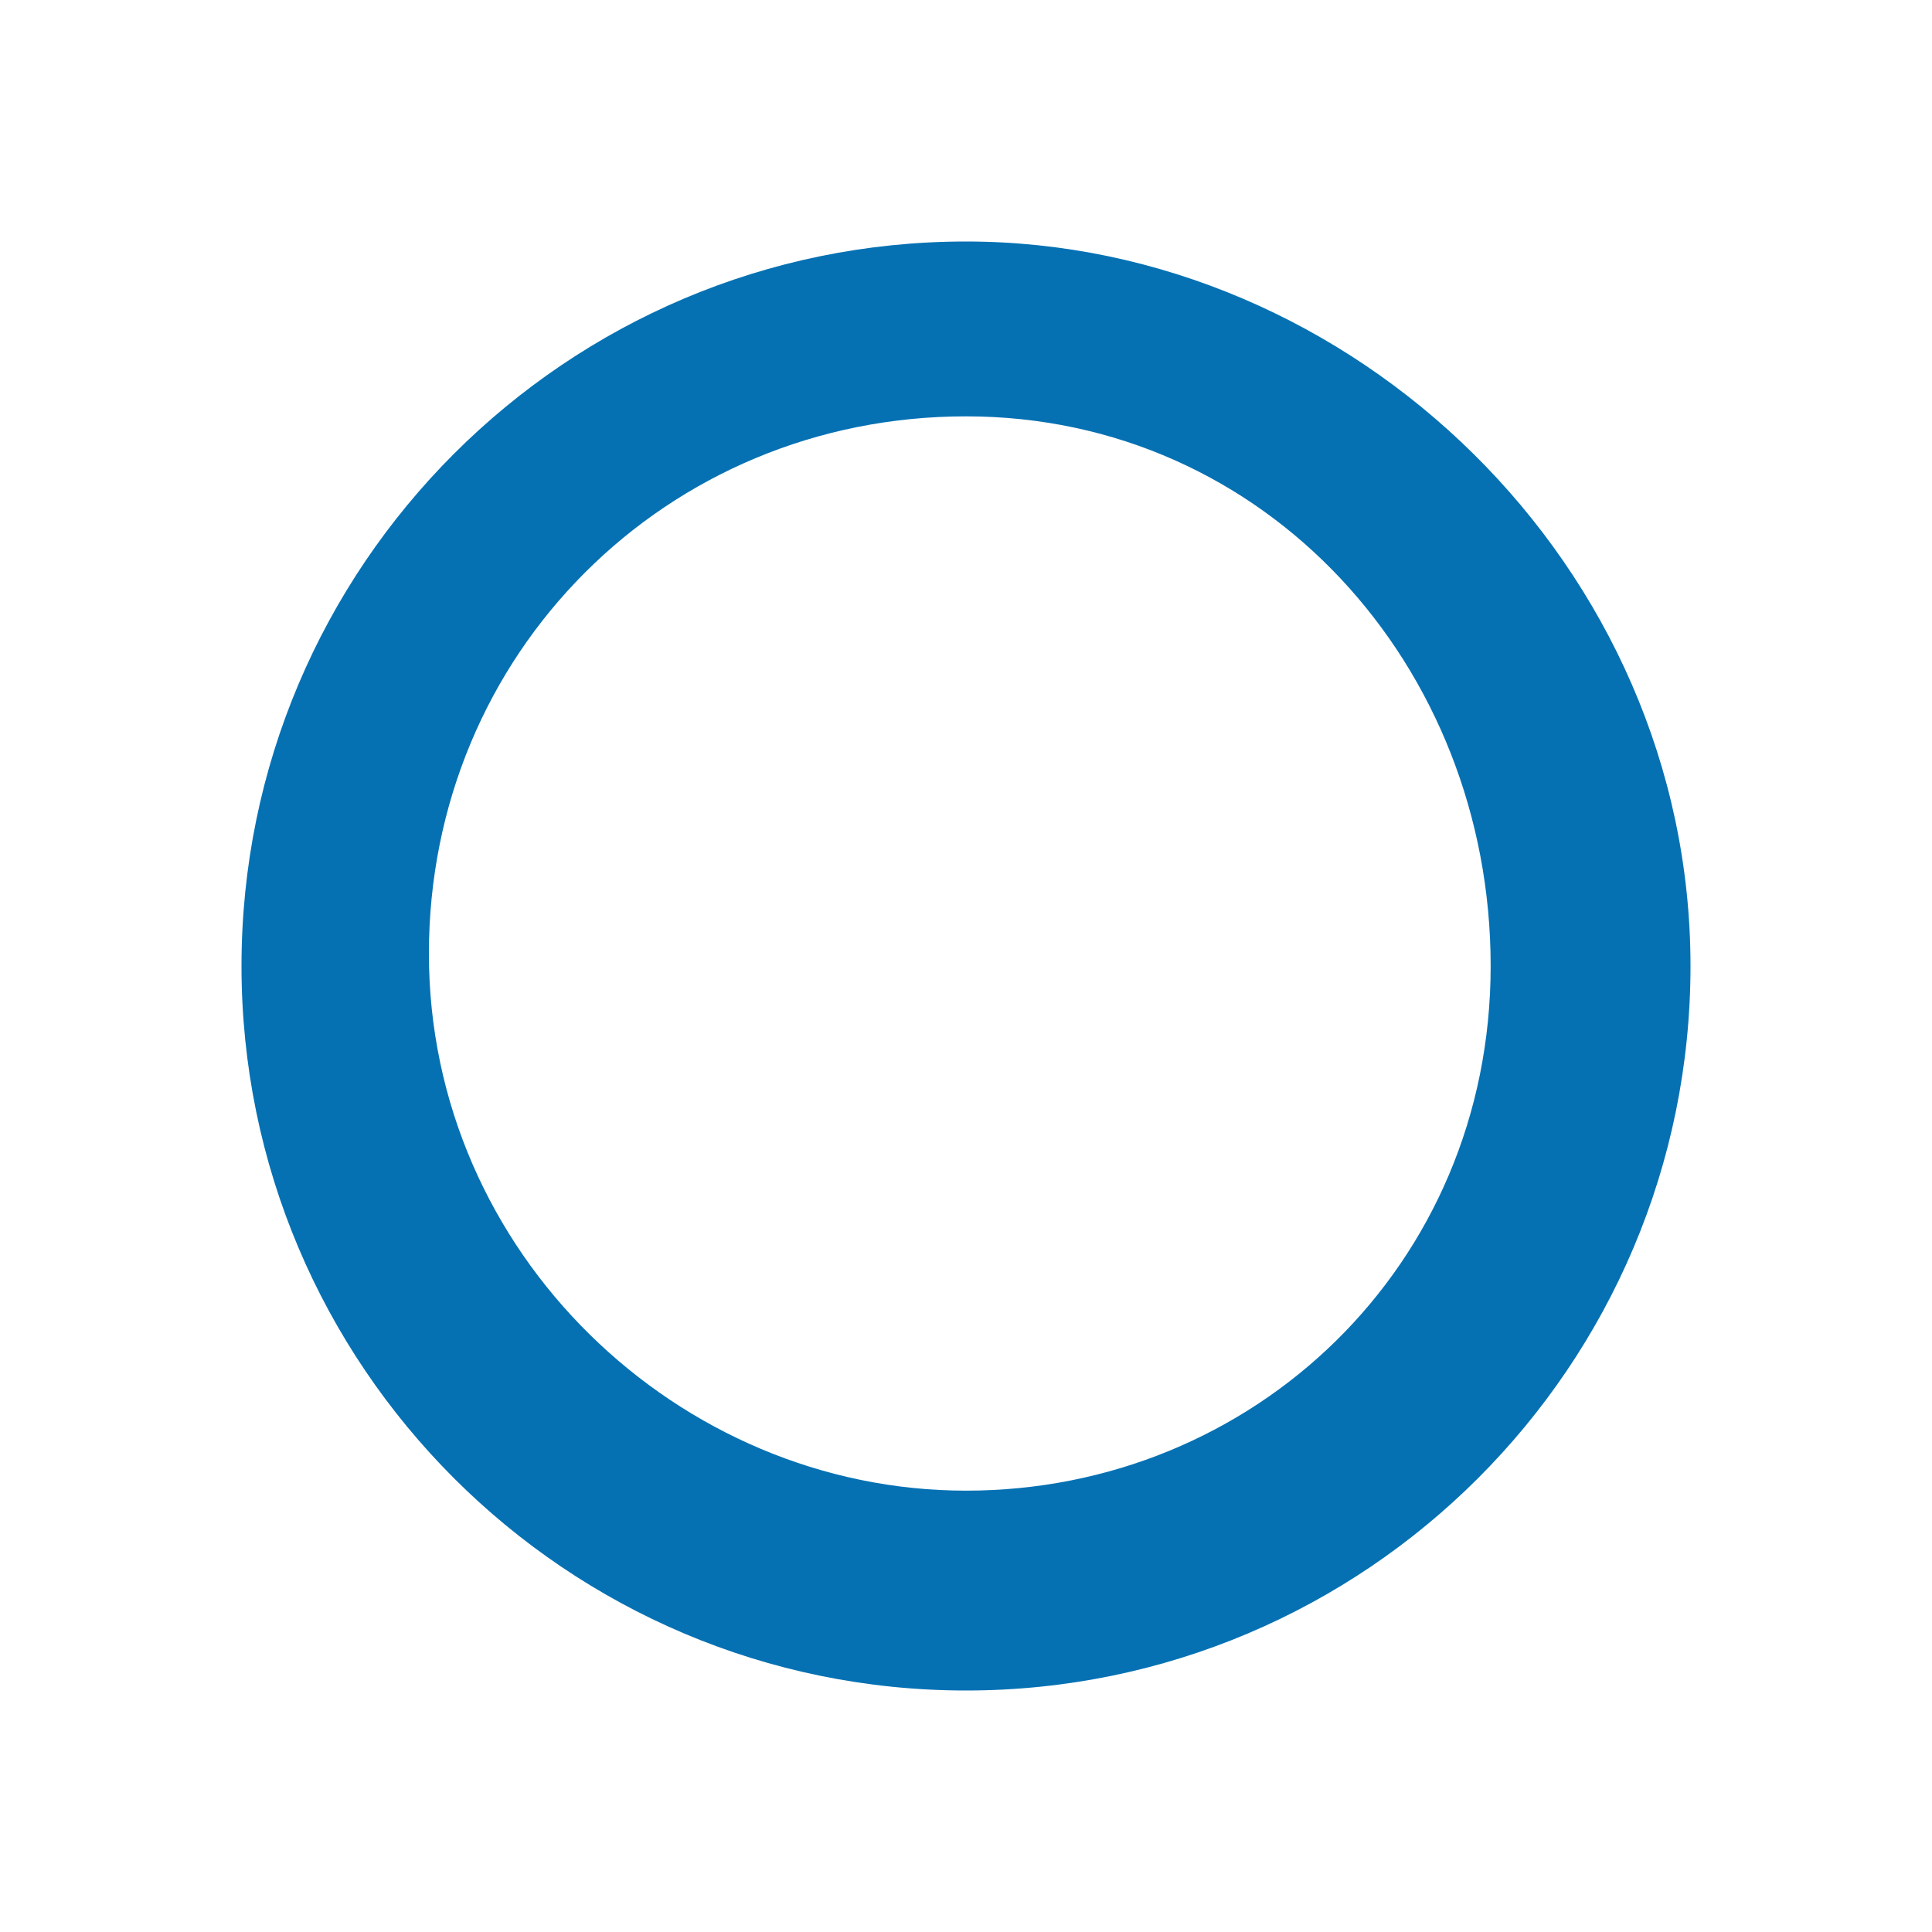 <svg width="16" height="16" viewBox="0 0 16 16" fill="none" xmlns="http://www.w3.org/2000/svg">
<path d="M8 2C4.69 2 2 4.69 2 8C2 11.31 4.69 14 8 14C11.31 14 14 11.31 14 8C14 4.69 11.207 2 8 2ZM8 12.345C5.621 12.345 3.552 10.379 3.552 7.897C3.552 5.414 5.517 3.448 8 3.448C10.483 3.448 12.345 5.517 12.345 8C12.345 10.483 10.379 12.345 8 12.345Z" fill="#0571B3"/>
</svg>
